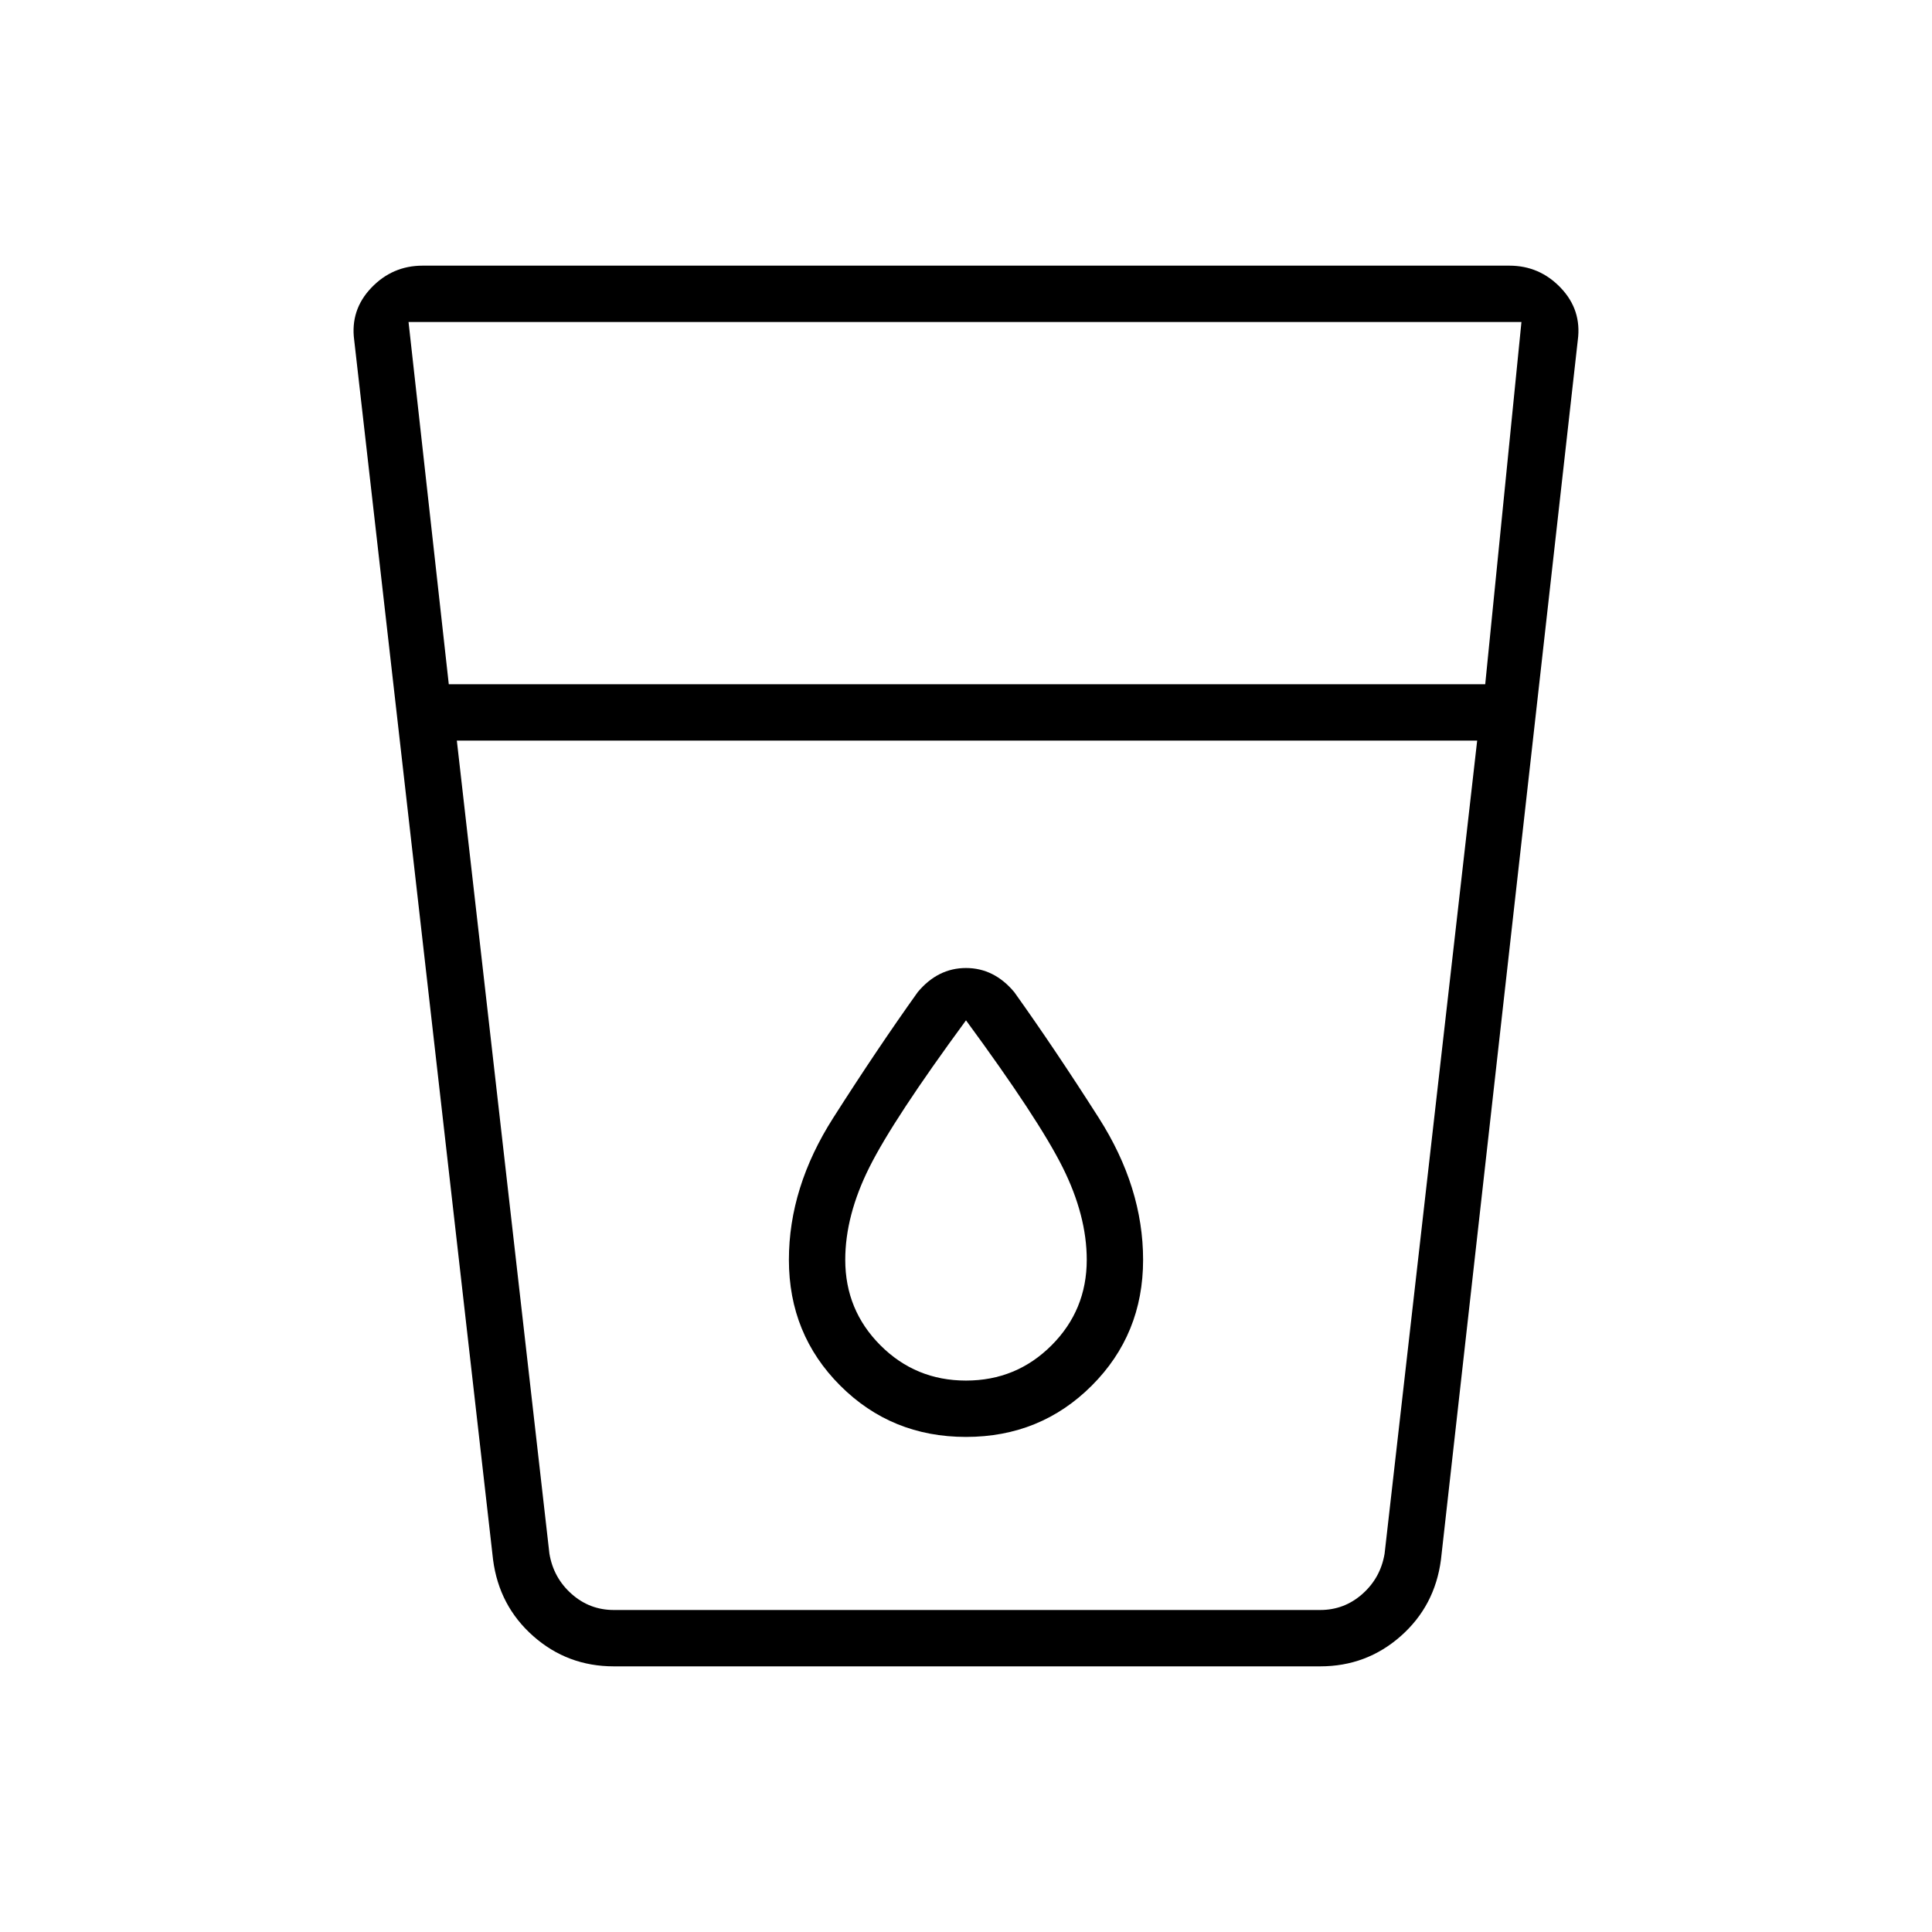 <svg xmlns="http://www.w3.org/2000/svg" height="24" viewBox="0 -960 960 960" width="24"><path d="M305-132q-23 0-40-15t-20-38l-69-606q-2-15 8.5-26t25.5-11h540q15 0 25.5 11t8.5 26l-68 606q-3 23-20 38t-40 15H305Zm-78-460 46 404q2 12 11 20t21 8h351q12 0 21-8t11-20l46-404H227Zm-4-28h515l18-180H203l20 180Zm257 346q-25 0-42.5-17.5T420-334q0-22 12-46t48-73q36 49 48 73t12 46q0 25-17.5 42.5T480-274Zm0 28q37 0 62.5-25.5T568-334q0-36-22-70.5T504-467q-5-6-11-9t-13-3q-7 0-13 3t-11 9q-20 28-42 62.5T392-334q0 37 25.5 62.5T480-246Zm-213 86h427-427Z"/></svg>